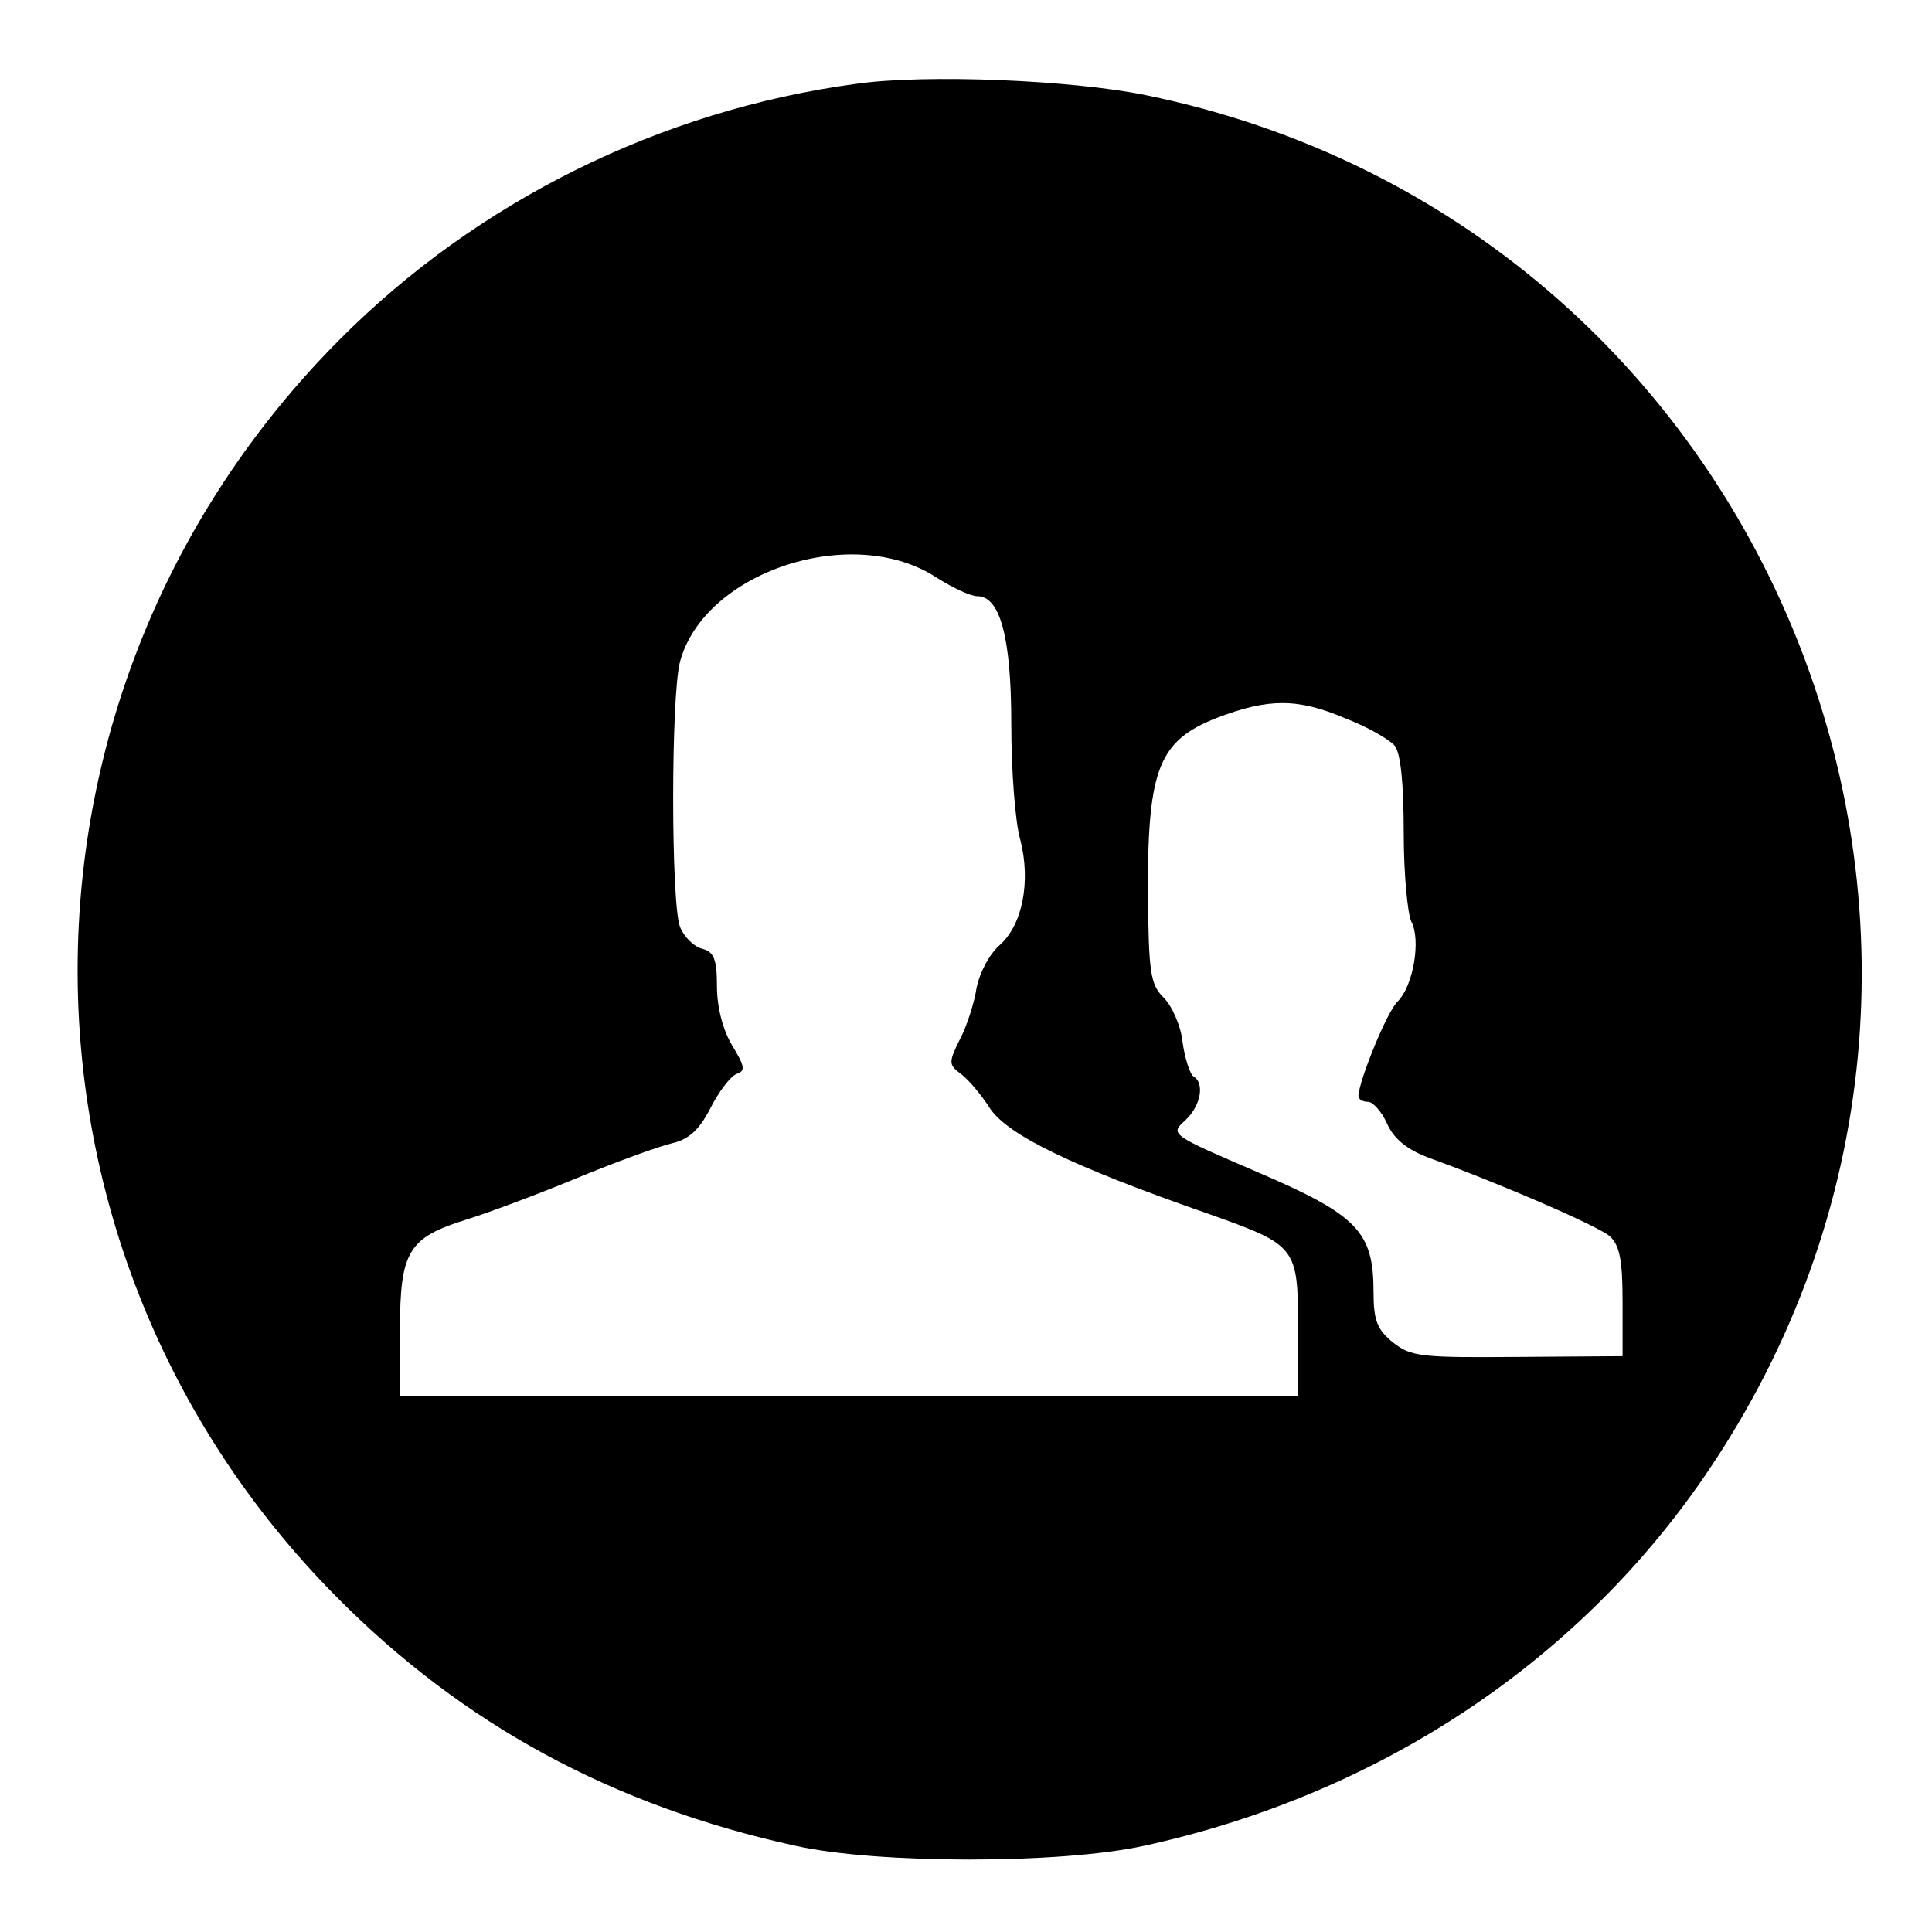 <?xml version="1.0" standalone="no"?>
<!DOCTYPE svg PUBLIC "-//W3C//DTD SVG 20010904//EN"
 "http://www.w3.org/TR/2001/REC-SVG-20010904/DTD/svg10.dtd">
<svg version="1.0" xmlns="http://www.w3.org/2000/svg"
 width="256pt" height="256pt" viewBox="0 0 256 256"
 preserveAspectRatio="xMidYMid meet">
<g transform="translate(0,256) scale(0.1,-0.1)"
fill="#000000" stroke="none">
<path d="M1135 2449 c-260 -35 -503 -156 -685 -339 -461 -463 -463 -1202 -5
-1665 168 -170 367 -278 610 -331 109 -24 349 -24 460 0 308 67 572 240 743
489 480 699 91 1661 -740 1831 -98 20 -291 28 -383 15z m107 -655 c21 -13 44
-24 53 -24 30 0 45 -54 45 -169 0 -61 5 -130 12 -154 14 -55 3 -112 -27 -139
-14 -12 -27 -37 -31 -57 -3 -20 -13 -51 -22 -68 -15 -30 -15 -34 0 -45 10 -7
28 -28 40 -47 24 -35 107 -76 291 -140 115 -41 117 -43 117 -151 l0 -90 -595
0 -595 0 0 88 c0 104 11 122 88 146 26 8 91 32 144 54 53 22 111 43 128 47 22
5 36 17 51 46 11 22 27 43 35 46 12 4 11 10 -6 38 -12 20 -20 50 -20 78 0 36
-4 46 -20 50 -11 3 -24 16 -29 29 -12 32 -12 305 0 351 32 120 230 185 341
111z m541 -186 c29 -11 58 -28 65 -36 8 -10 12 -50 12 -115 0 -54 5 -107 10
-118 13 -24 3 -85 -18 -106 -14 -13 -51 -104 -52 -125 0 -5 6 -8 13 -8 6 0 18
-13 25 -29 9 -20 26 -34 55 -45 99 -36 223 -90 240 -104 13 -12 17 -31 17 -87
l0 -72 -139 -1 c-126 -1 -141 0 -165 19 -21 17 -26 29 -26 67 0 80 -21 102
-154 159 -114 49 -116 50 -96 68 21 19 27 50 11 59 -4 3 -11 23 -14 45 -2 21
-14 48 -25 59 -18 18 -20 33 -21 144 0 160 15 197 92 227 68 26 107 26 170 -1z"/>
</g>
</svg>
